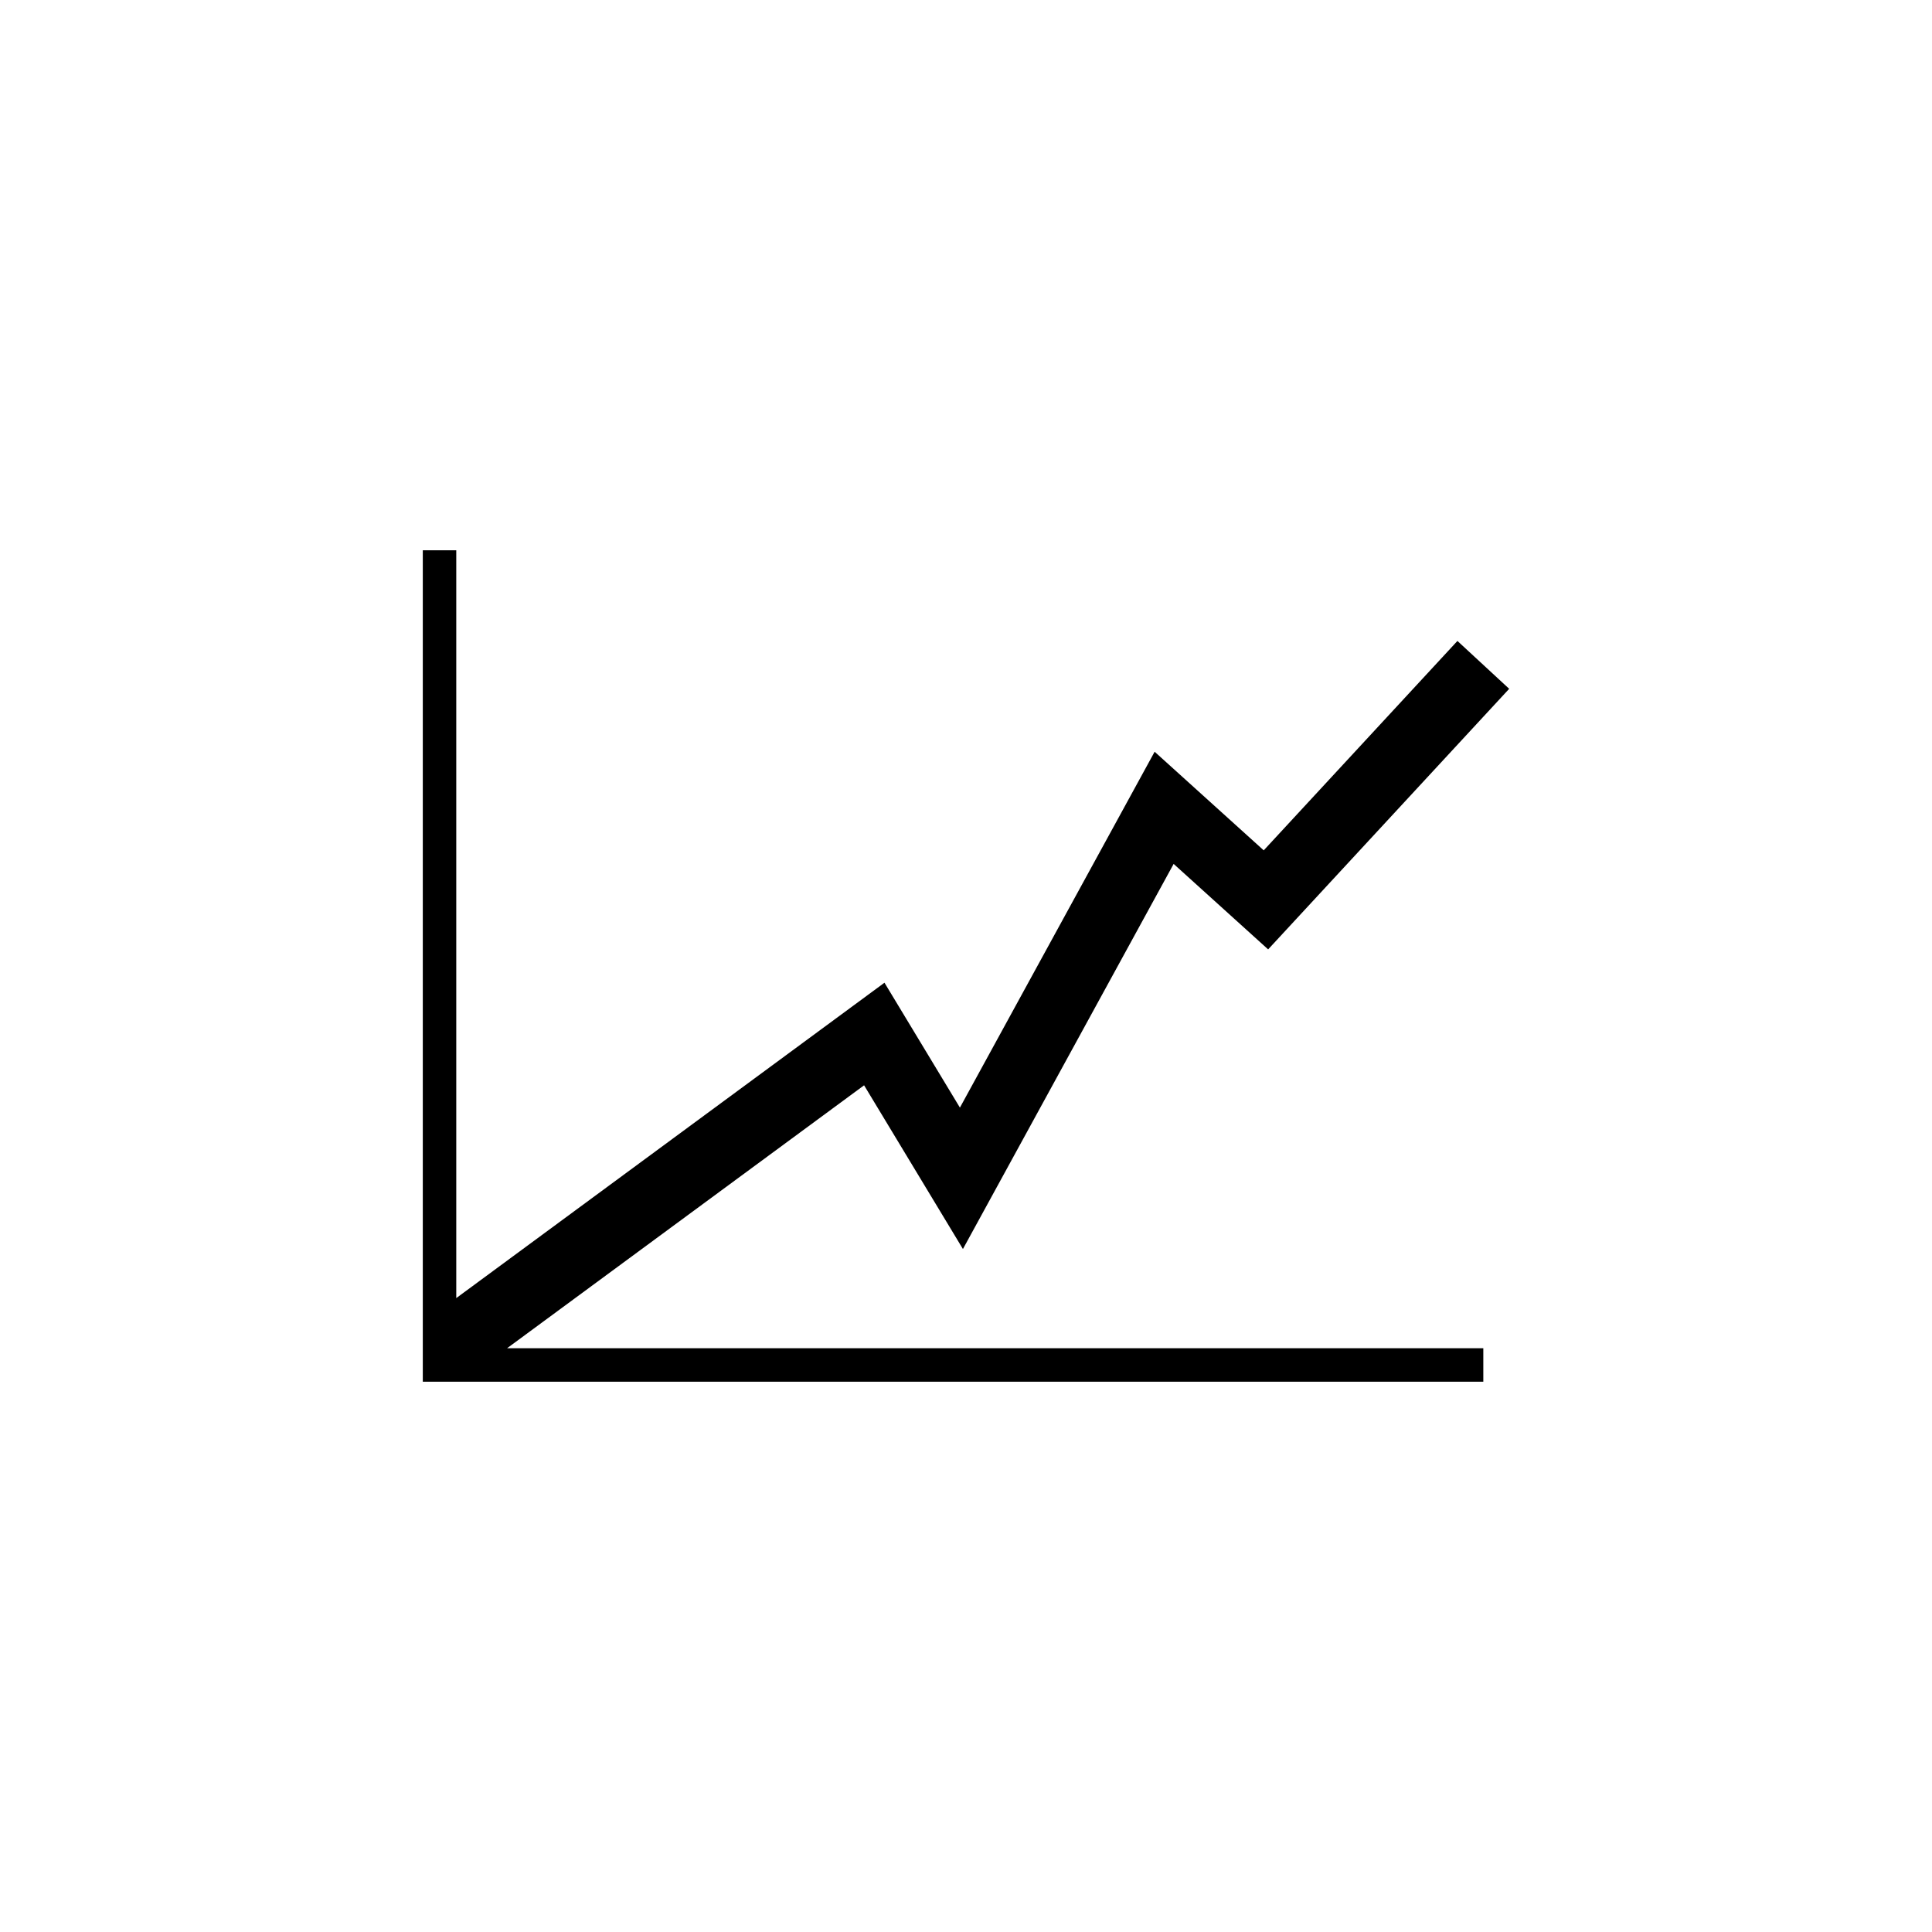 <?xml version="1.0" encoding="utf-8"?>
<!-- Generator: Adobe Illustrator 16.0.0, SVG Export Plug-In . SVG Version: 6.00 Build 0)  -->
<!DOCTYPE svg PUBLIC "-//W3C//DTD SVG 1.1//EN" "http://www.w3.org/Graphics/SVG/1.1/DTD/svg11.dtd">
<svg version="1.1" id="Layer_1" xmlns="http://www.w3.org/2000/svg" xmlns:xlink="http://www.w3.org/1999/xlink" x="0px" y="0px"
	 width="80px" height="80px" viewBox="0 0 80 80" enable-background="new 0 0 80 80" xml:space="preserve">
<polyline points="19.115,57.214 61.421,57.214 61.421,55.828 20.997,55.828 35.78,44.94 39.873,51.719 48.598,35.773 52.511,39.312
	62.492,28.522 60.349,26.54 52.328,35.211 47.811,31.128 39.748,45.864 36.624,40.692 18.893,53.751 18.893,22.787 17.507,22.787
	17.507,54.772 17.507,55.134 17.507,57.214 19.039,57.214 "/>
</svg>
